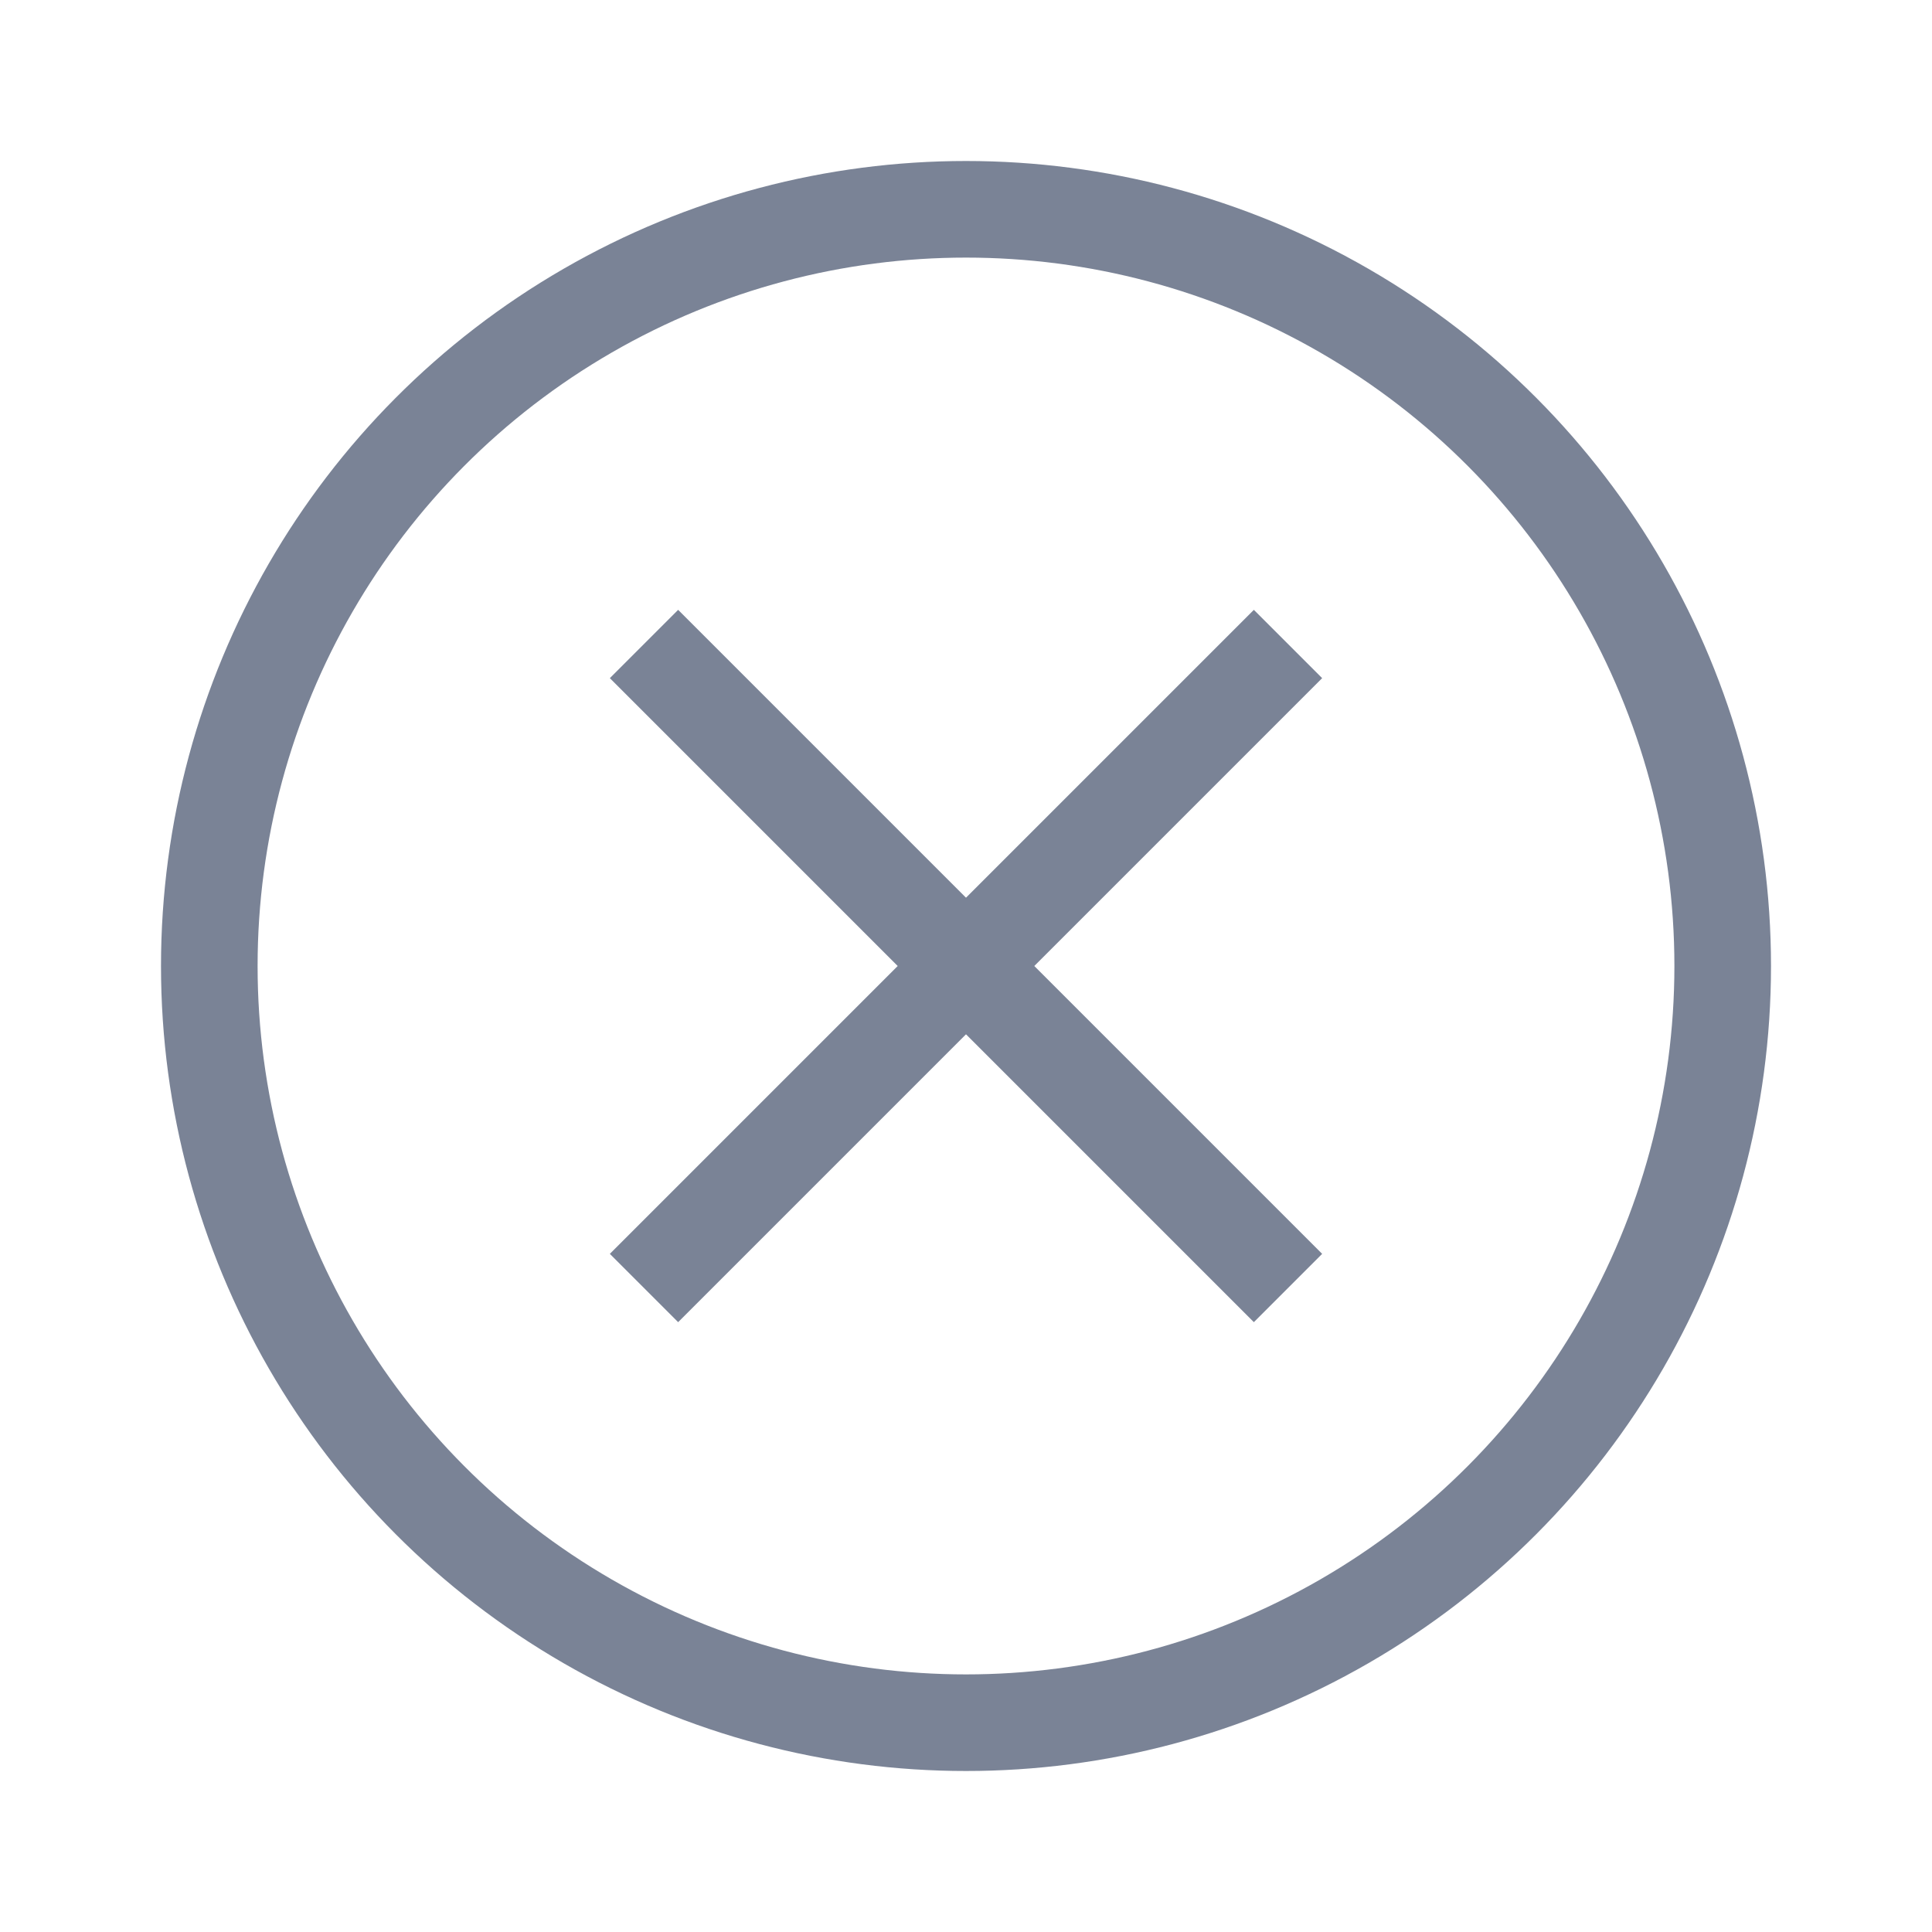 <svg width="30" height="30" fill="none" xmlns="http://www.w3.org/2000/svg"><circle cx="15" cy="15" r="11.75" stroke="#7A8396" stroke-width="1.5"/><path d="M20 10l-5 5m0 0l-5 5m5-5l5 5m-5-5l-5-5" stroke="#7A8396" stroke-width="1.5"/></svg>